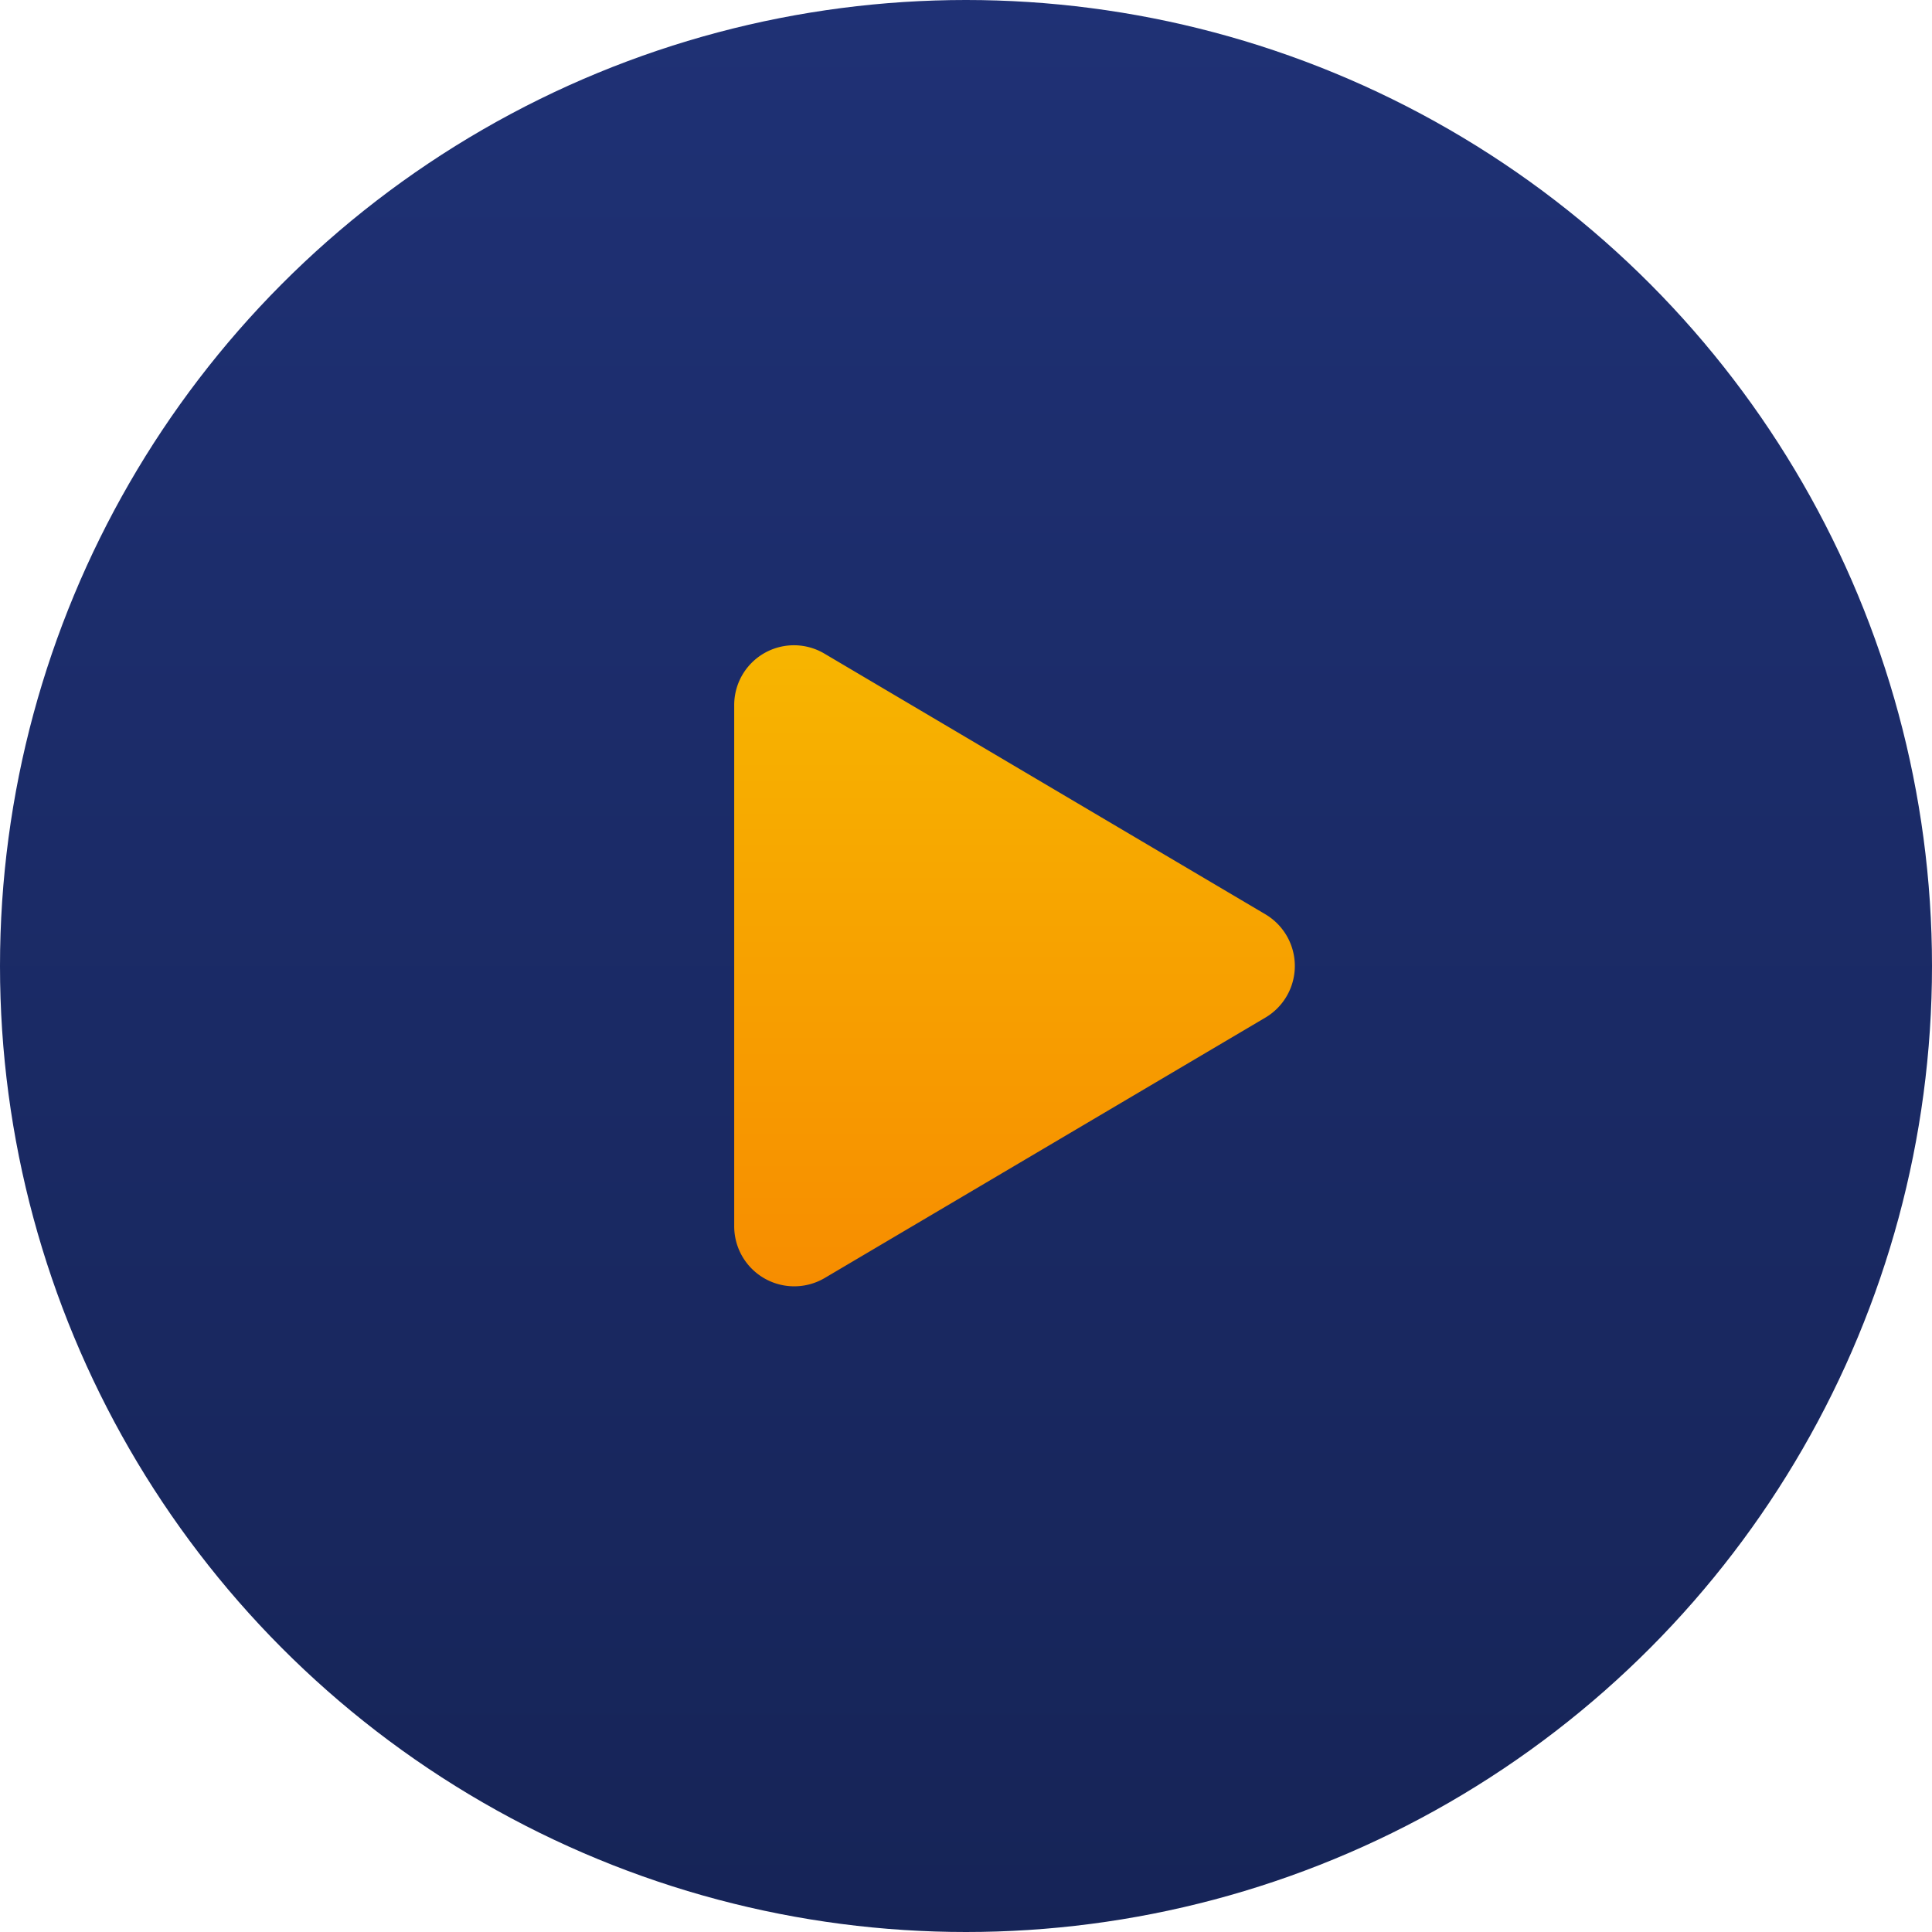 <svg xmlns="http://www.w3.org/2000/svg" xmlns:xlink="http://www.w3.org/1999/xlink" width="76" height="76" viewBox="0 0 76 76"><defs><linearGradient id="a" x1="0.5" x2="0.5" y2="1" gradientUnits="objectBoundingBox"><stop offset="0" stop-color="#1f3175"/><stop offset="1" stop-color="#162457"/></linearGradient><linearGradient id="b" x1="0.5" x2="0.5" y2="1" gradientUnits="objectBoundingBox"><stop offset="0" stop-color="#f7b500"/><stop offset="1" stop-color="#f78d00"/></linearGradient></defs><circle cx="38" cy="38" r="38" fill="url(#a)"/><path d="M20.893,10.57,3.564.326A2.35,2.35,0,0,0,0,2.359V22.843a2.361,2.361,0,0,0,3.564,2.033l17.329-10.24a2.361,2.361,0,0,0,0-4.066Z" transform="translate(28.882 25.395)" fill="url(#b)"/></svg>